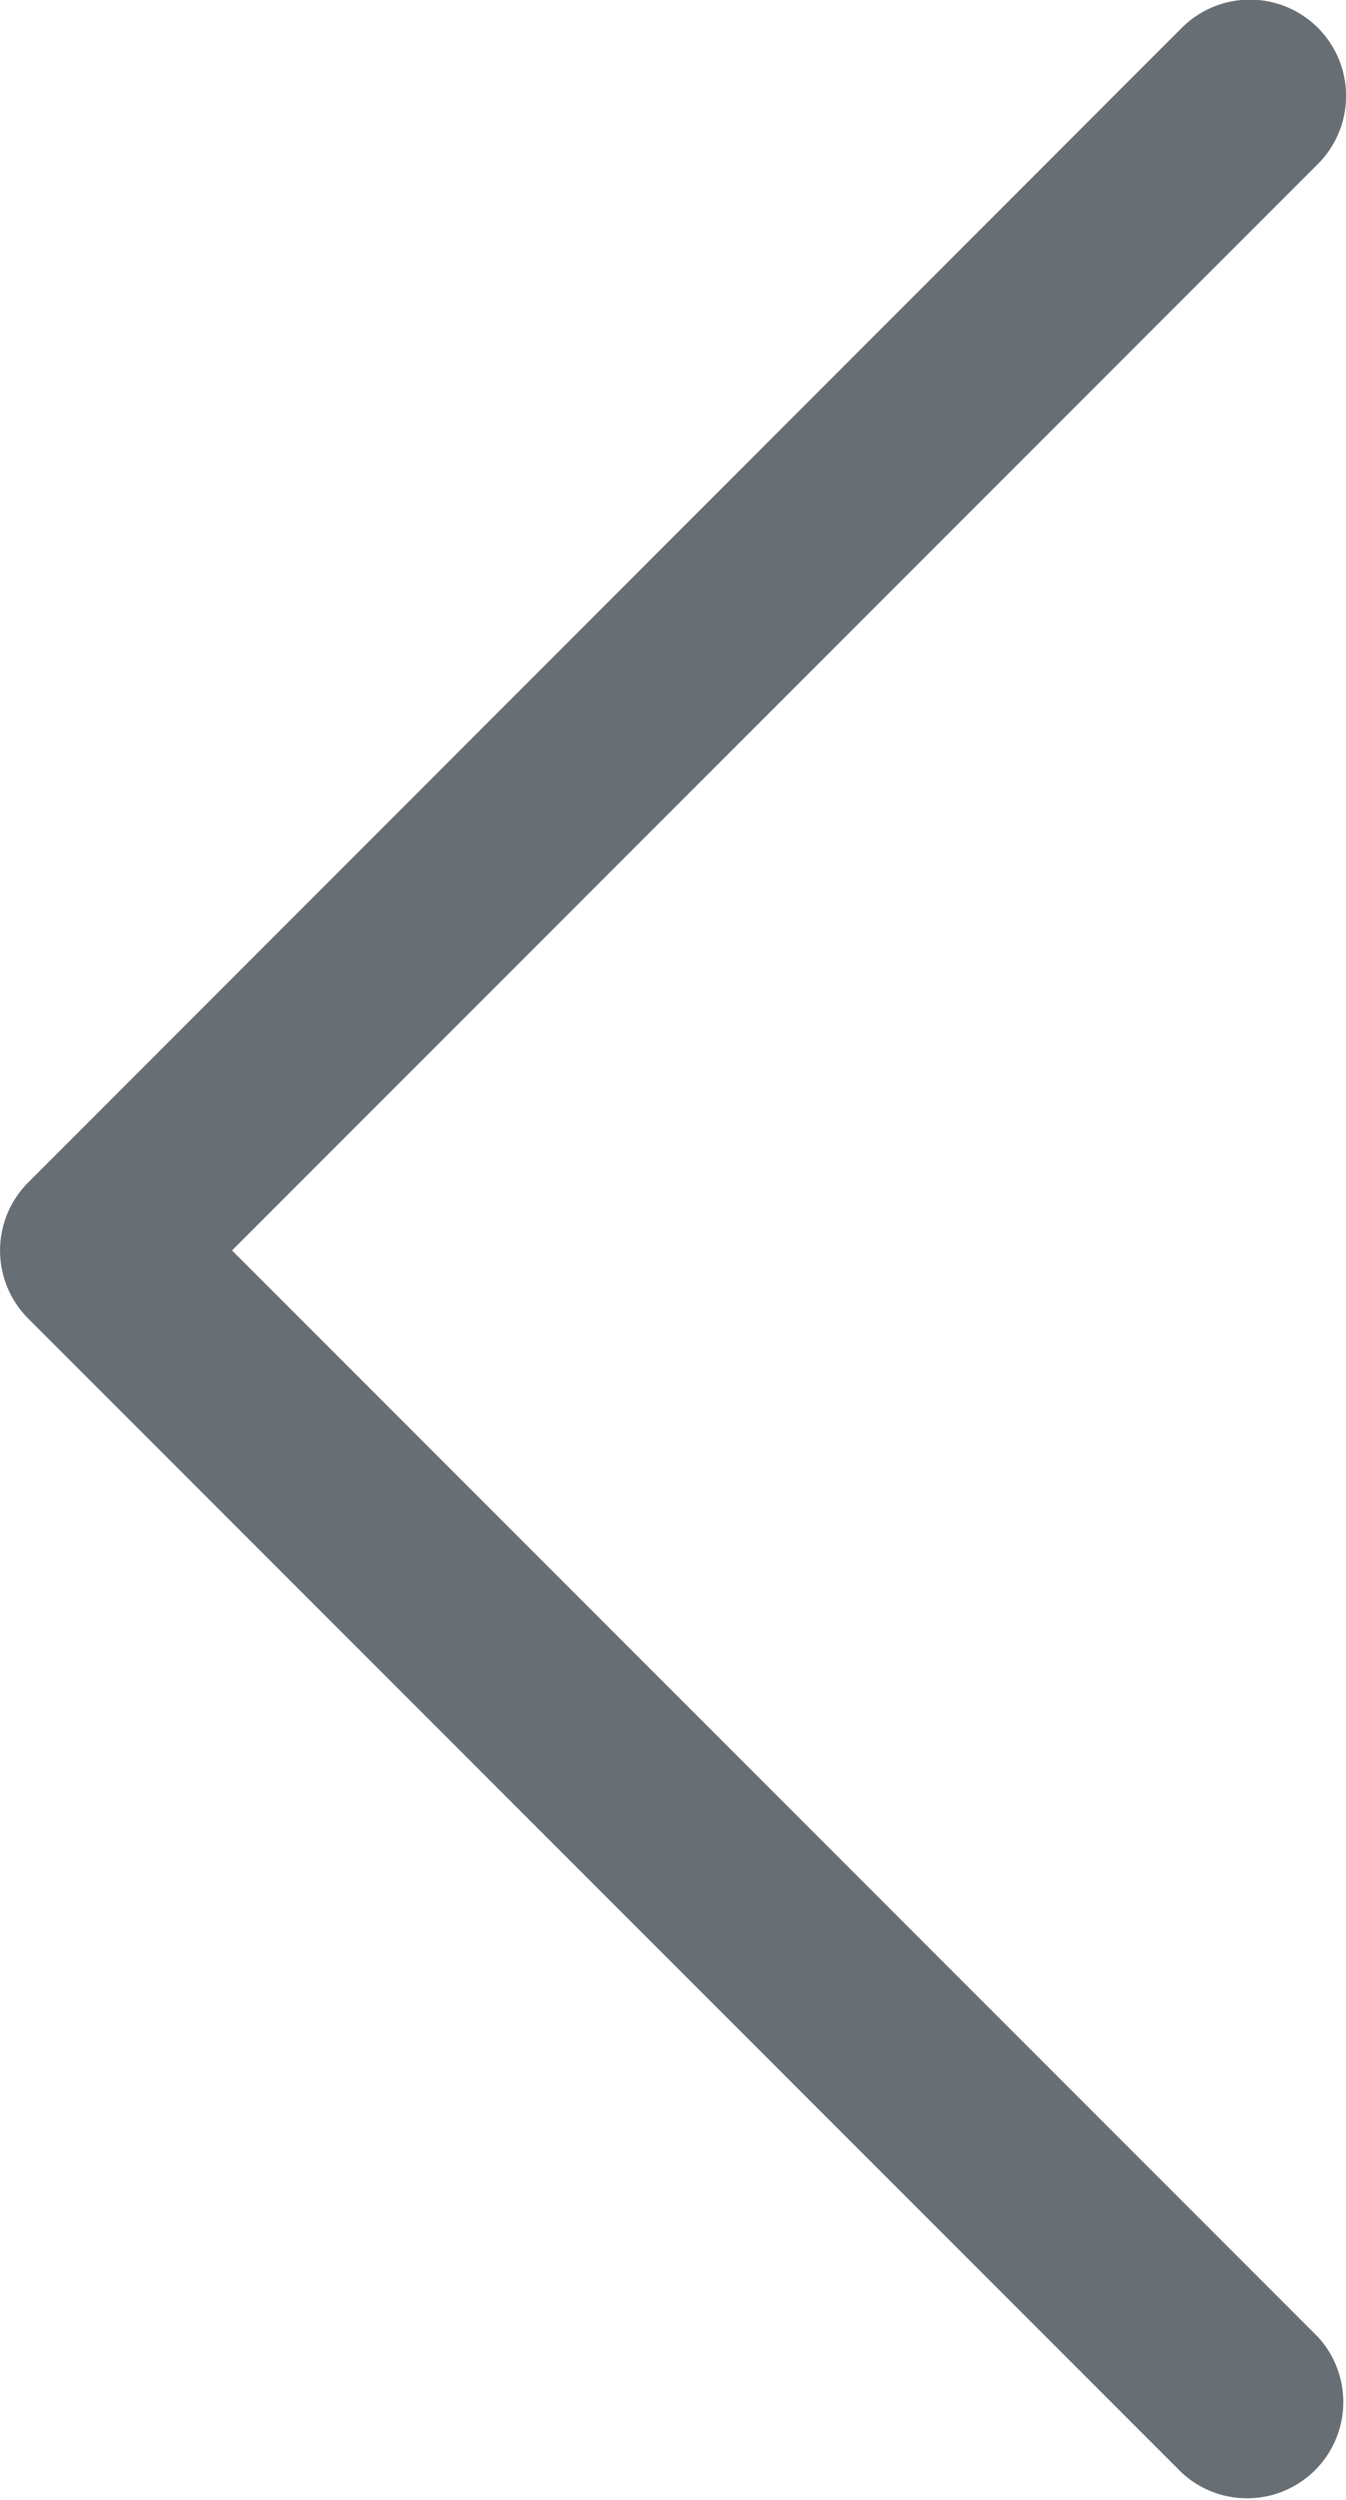 <svg id="back_1_" data-name="back (1)" xmlns="http://www.w3.org/2000/svg" width="9.653" height="17.919" viewBox="0 0 9.653 17.919">
  <g id="Group_78" data-name="Group 78" transform="translate(0 0)">
    <path id="Path_252" data-name="Path 252" d="M103.962,8.964l7.787-7.787A.689.689,0,1,0,110.774.2L102.5,8.477a.69.69,0,0,0,0,.975l8.274,8.274a.69.69,0,0,0,.975-.975Z" transform="translate(-102.298 -0.001)" fill="#686f74"/>
  </g>
</svg>
